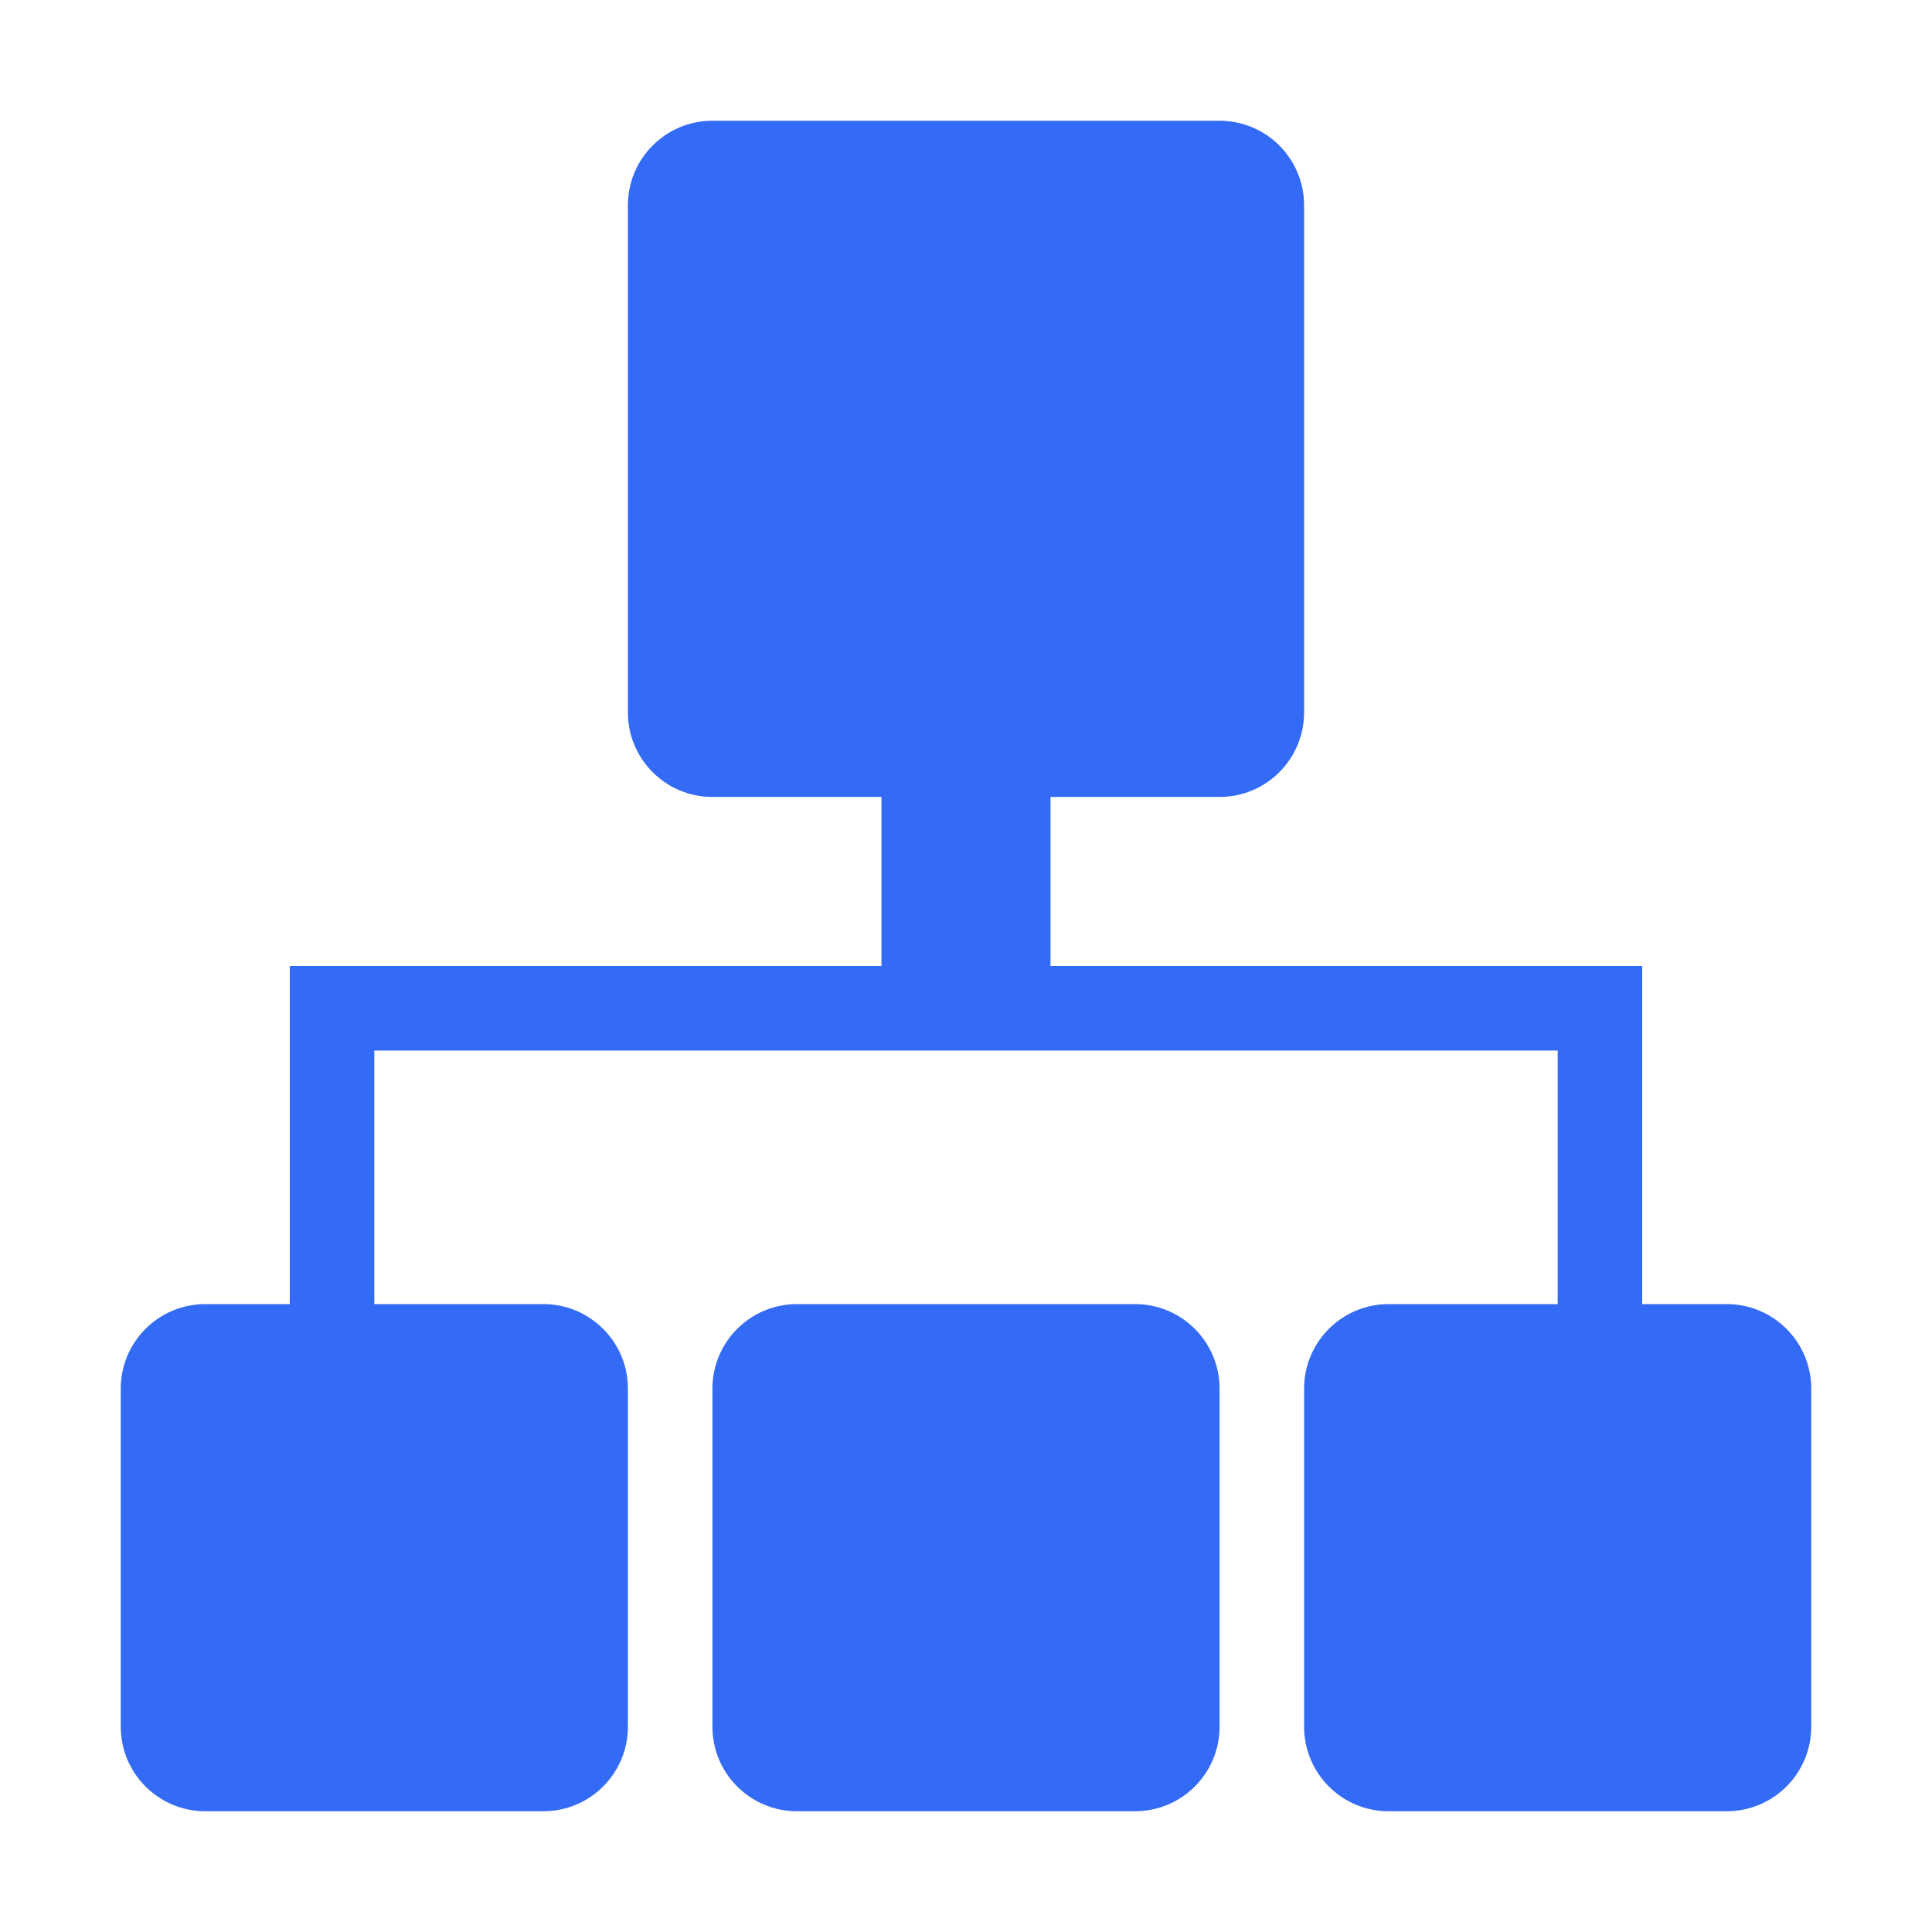 <!--?xml version="1.0" encoding="UTF-8"?-->
<svg width="32px" height="32px" viewBox="0 0 32 32" version="1.1" xmlns="http://www.w3.org/2000/svg" xmlns:xlink="http://www.w3.org/1999/xlink">
    <title>803.组织管理</title>
    <g id="803.组织管理" stroke="none" stroke-width="1" fill="none" fill-rule="evenodd">
        <g id="编组" transform="translate(2, 2)" fill="#000000" fill-rule="nonzero">
            <path d="M15.4,14 L15.4,11.2 L12.6,11.2 L12.6,14 L2.8,14 L2.8,19.6 L4.2,19.6 L4.2,15.4 L23.8,15.4 L23.8,19.6 L25.2,19.6 L25.2,14 L15.4,14 Z M9.8,0 L18.2,0 C18.571,0 18.927,0.147 19.19,0.41 C19.453,0.673 19.6,1.029 19.6,1.4 L19.6,9.8 C19.6,10.573 18.973,11.2 18.2,11.2 L9.8,11.2 C9.027,11.2 8.4,10.573 8.4,9.8 L8.4,1.4 C8.4,0.627 9.027,0 9.8,0 L9.8,0 Z M1.4,19.6 L7,19.6 C7.773,19.6 8.4,20.227 8.4,21 L8.4,26.6 C8.4,27.373 7.773,28 7,28 L1.4,28 C0.627,28 0,27.373 0,26.6 L0,21 C0,20.227 0.627,19.6 1.4,19.6 L1.4,19.6 Z M11.2,19.6 L16.8,19.6 C17.573,19.6 18.2,20.227 18.2,21 L18.2,26.6 C18.2,27.373 17.573,28 16.8,28 L11.2,28 C10.427,28 9.8,27.373 9.8,26.6 L9.8,21 C9.8,20.227 10.427,19.6 11.2,19.6 L11.2,19.6 Z M21,19.6 L26.6,19.6 C27.373,19.6 28,20.227 28,21 L28,26.6 C28,27.373 27.373,28 26.6,28 L21,28 C20.227,28 19.6,27.373 19.6,26.6 L19.6,21 C19.6,20.227 20.227,19.6 21,19.6 L21,19.6 Z" id="形状" fill="#346bf6"></path>
        </g>
    </g>
</svg>